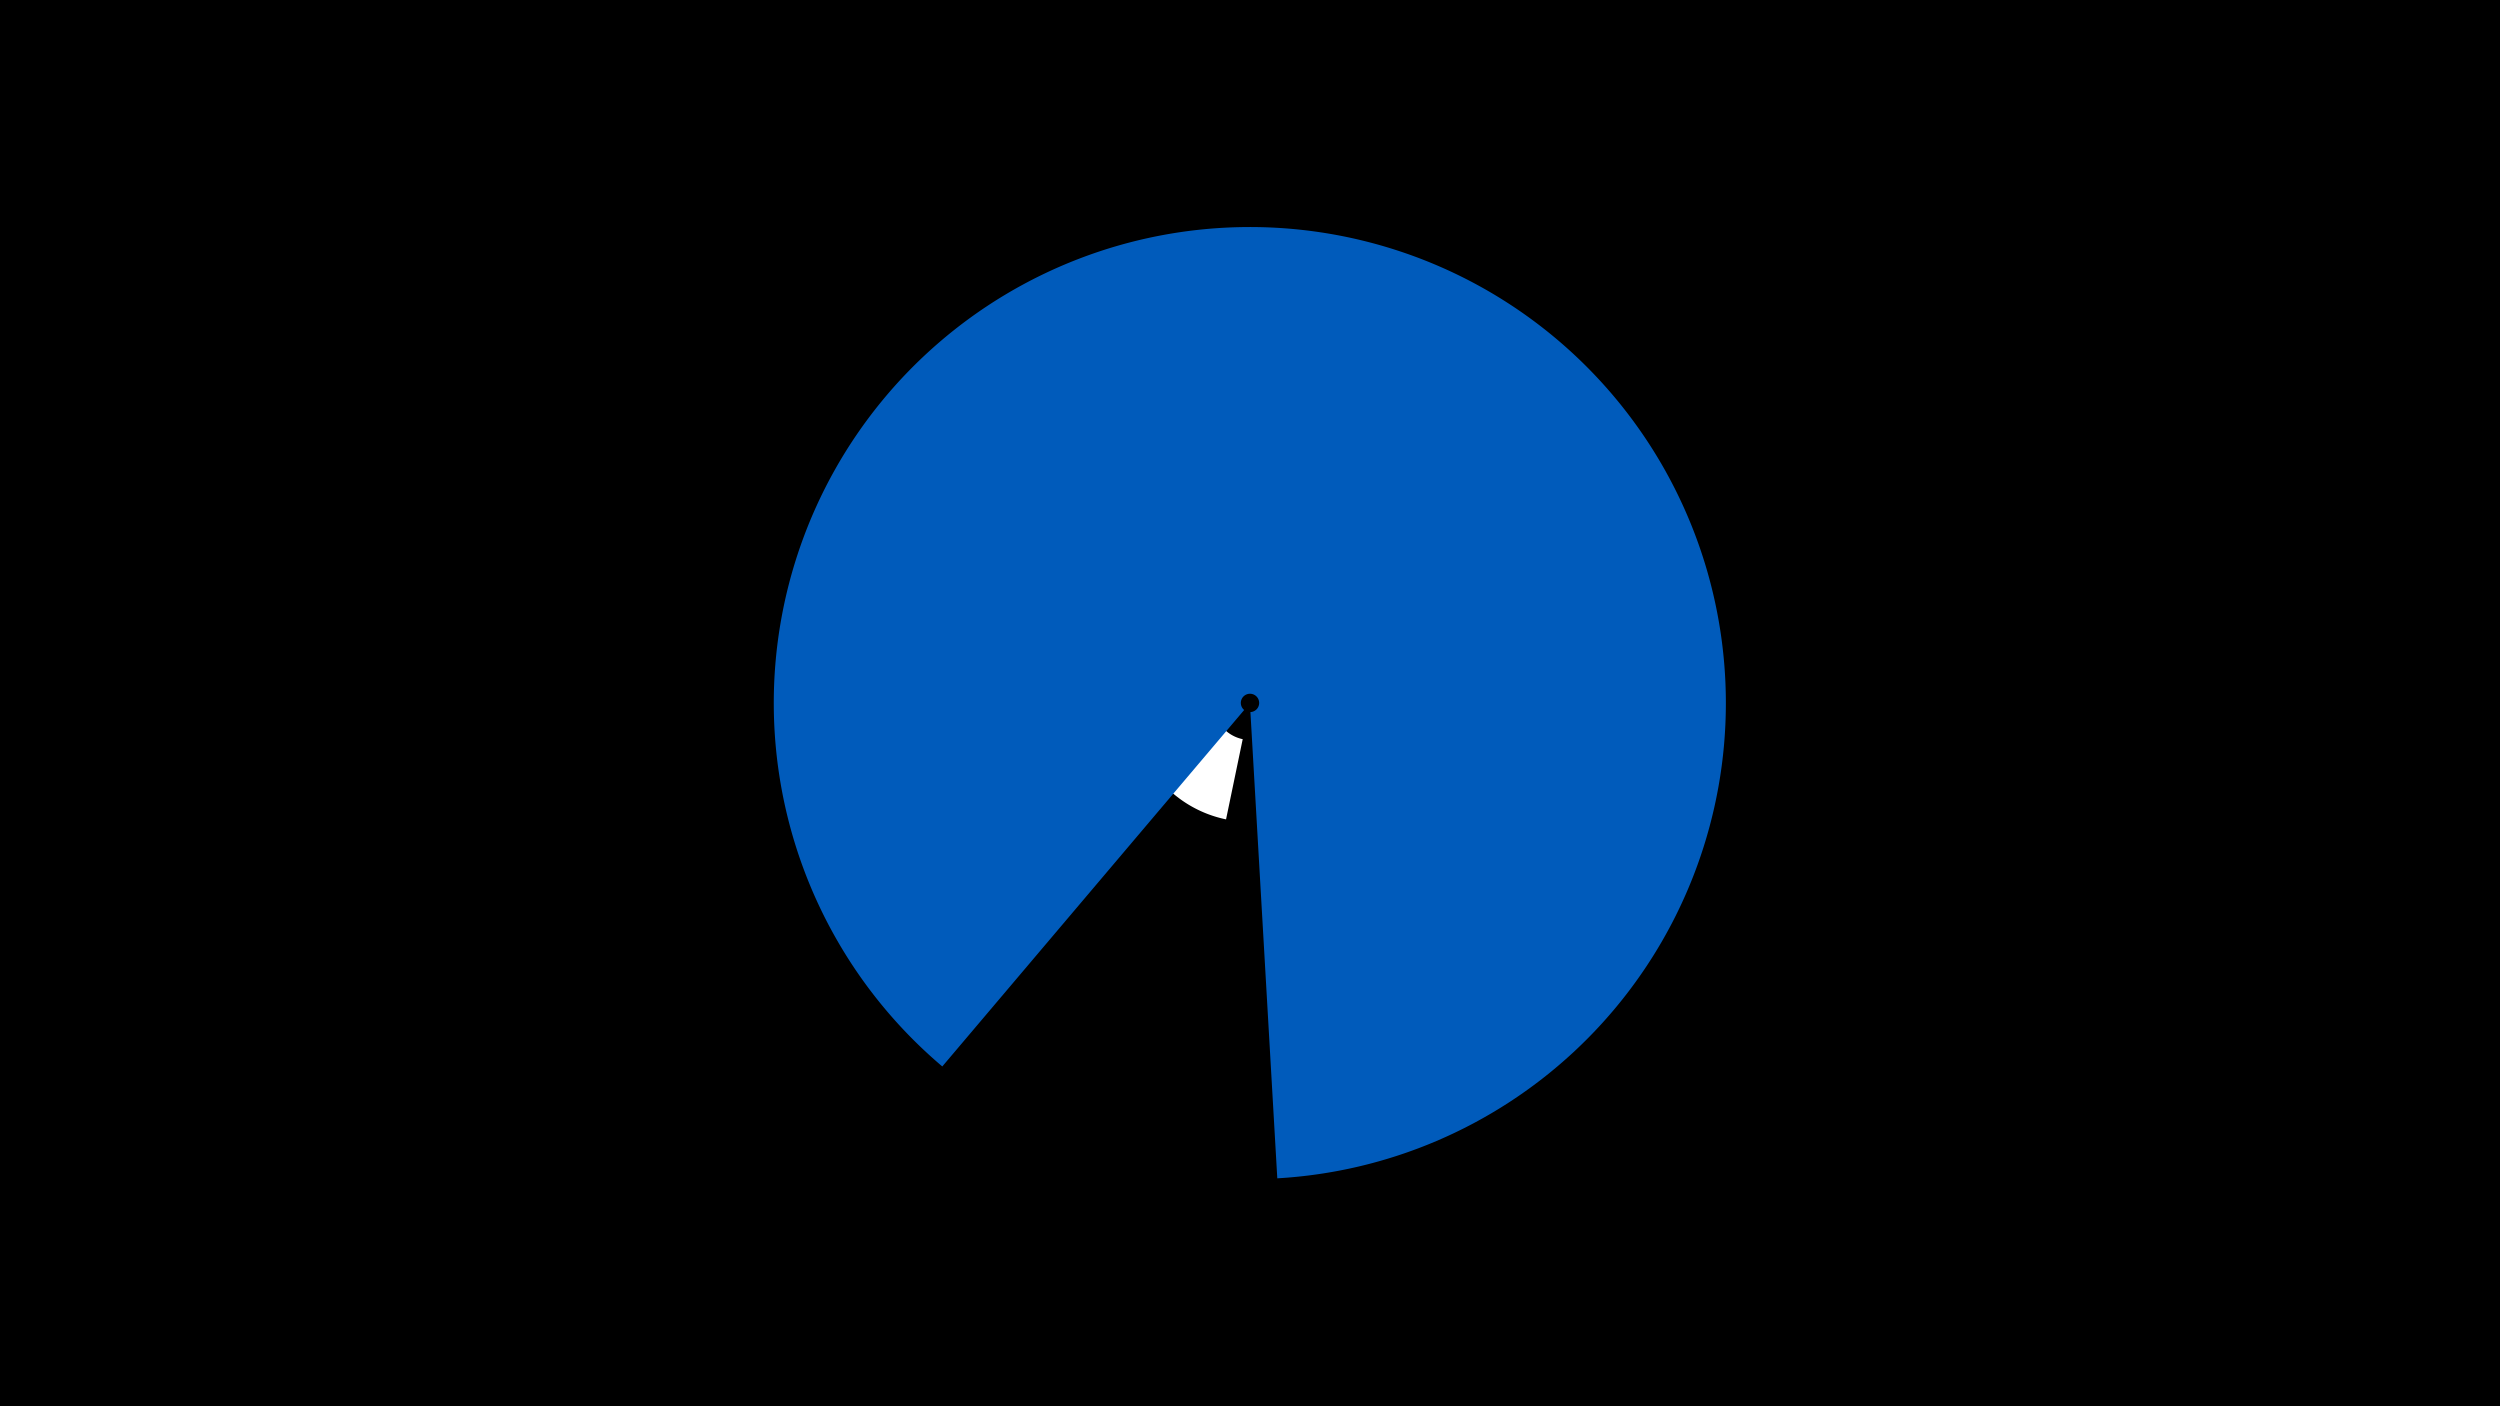 <svg width="1200" height="675" viewBox="-500 -500 1200 675" xmlns="http://www.w3.org/2000/svg"><title>19362-10095280540</title><path d="M-500-500h1200v675h-1200z" fill="#000"/><path d="M88.5-106.7a57 57 0 1 1 48.4-99.3l-25.5 30.1a17.6 17.6 0 1 0-14.9 30.7z" fill="#fff"/><path d="M-81.9-208.3a187.6 187.6 0 0 1 333.1-65.2l-35.1 25.8a144.1 144.1 0 0 0-255.8 50.1z" fill="#c2e1ff"/><path d="M220.4-283.3a170.5 170.5 0 0 1 42.9 71.5l-62.8 19a105 105 0 0 0-26.4-44z" fill="#fff500"/><path d="M-47.7 11.9a228.5 228.5 0 1 1 160.8 53.7l-12.9-223.8a4.4 4.4 0 1 0-3-1z" fill="#005bbb"/></svg>